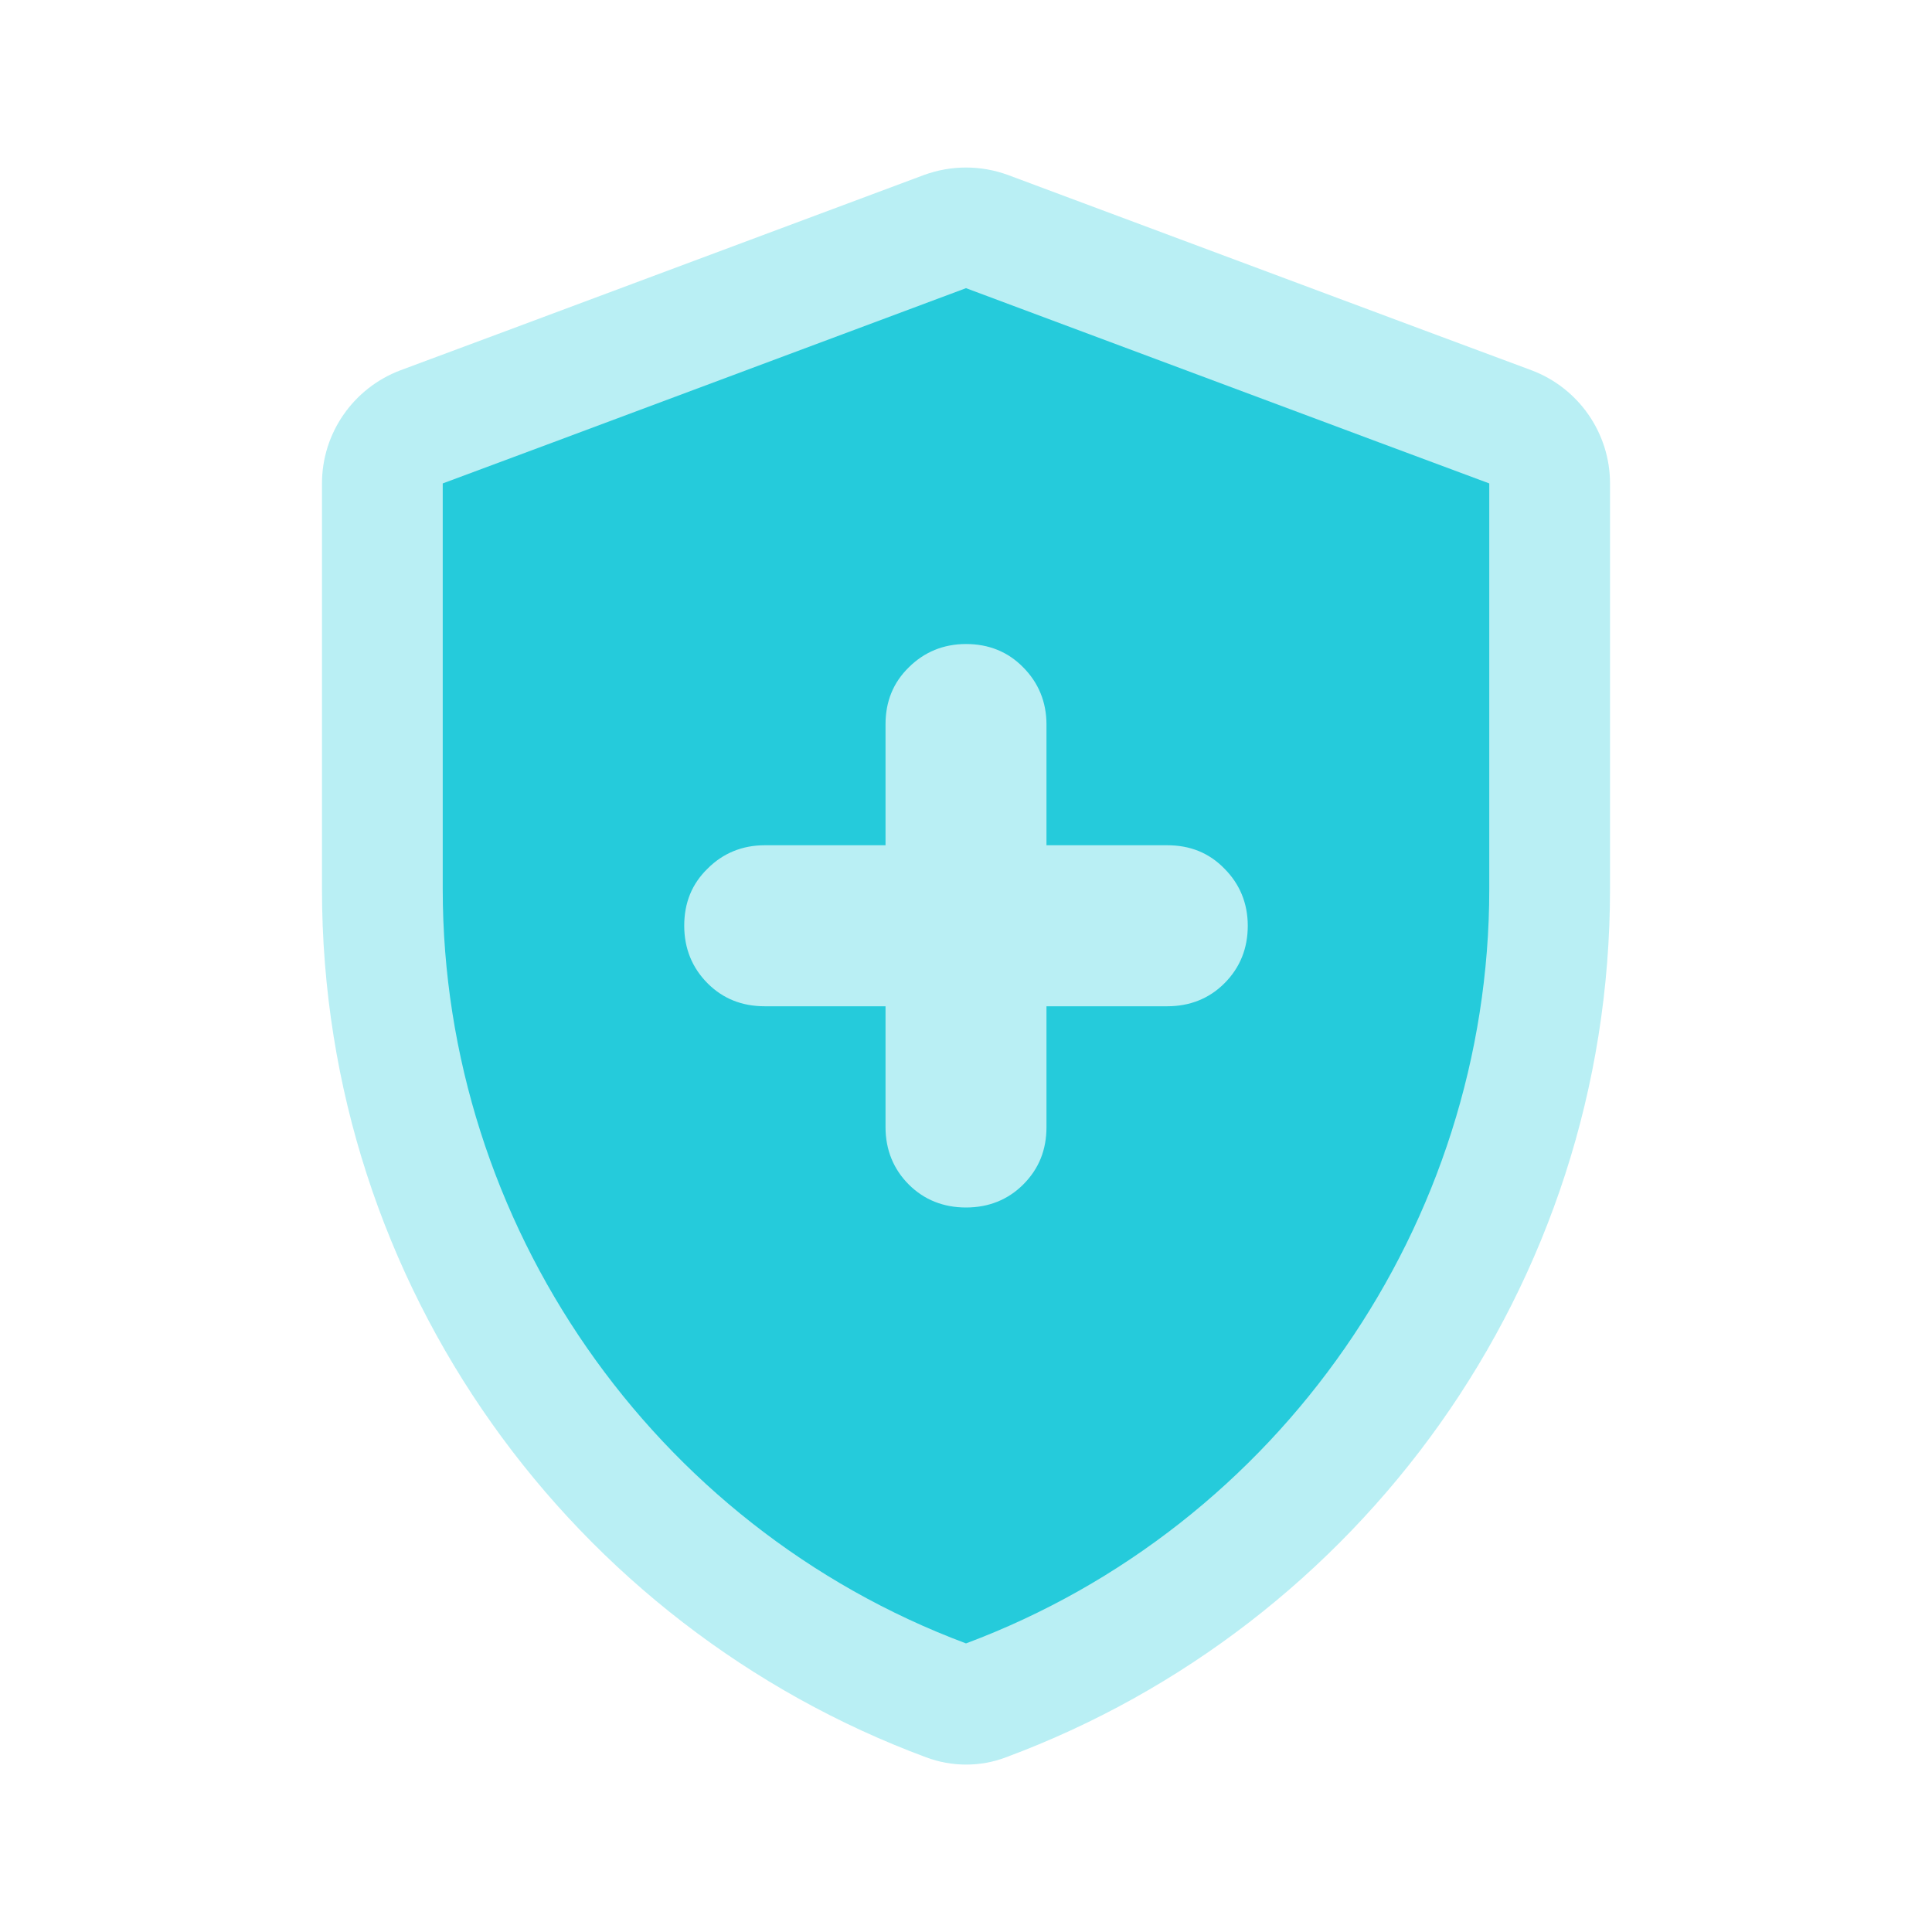 <svg width="32" height="32" viewBox="0 0 32 32" fill="none" xmlns="http://www.w3.org/2000/svg">
<path opacity="0.32" d="M25.367 6.133C26.147 6.427 26.667 7.173 26.667 8.007V14.727C26.667 21.32 22.5 26.94 16.66 29.107C16.24 29.267 15.767 29.267 15.34 29.107C9.5 26.94 5.333 21.32 5.333 14.727V8.007C5.333 7.173 5.853 6.427 6.633 6.133L8.46 5.453L15.3 2.9C15.753 2.733 16.247 2.733 16.7 2.9L23.54 5.453L25.367 6.133Z" fill="#25CBDB"/>
<path d="M22.84 7.327L16 4.773L9.16 7.327L7.333 8.007V14.727C7.333 20.267 10.813 25.28 16 27.22C21.187 25.28 24.667 20.267 24.667 14.727V8.007L22.84 7.327ZM20.28 16.287C20.027 16.54 19.707 16.667 19.333 16.667H17.333V18.667C17.333 19.047 17.207 19.36 16.947 19.62C16.693 19.873 16.373 20 16 20C15.627 20 15.307 19.873 15.053 19.62C14.8 19.367 14.667 19.047 14.667 18.667V16.667H12.667C12.287 16.667 11.973 16.54 11.72 16.287C11.467 16.033 11.333 15.713 11.333 15.333C11.333 14.953 11.46 14.64 11.72 14.387C11.973 14.133 12.293 14 12.667 14H14.667V12C14.667 11.62 14.793 11.307 15.053 11.053C15.307 10.8 15.627 10.667 16 10.667C16.373 10.667 16.693 10.793 16.947 11.053C17.2 11.307 17.333 11.627 17.333 12V14H19.333C19.713 14 20.027 14.127 20.28 14.387C20.533 14.64 20.667 14.96 20.667 15.333C20.667 15.707 20.54 16.027 20.28 16.287Z" fill="#25CBDB"/>
</svg>
